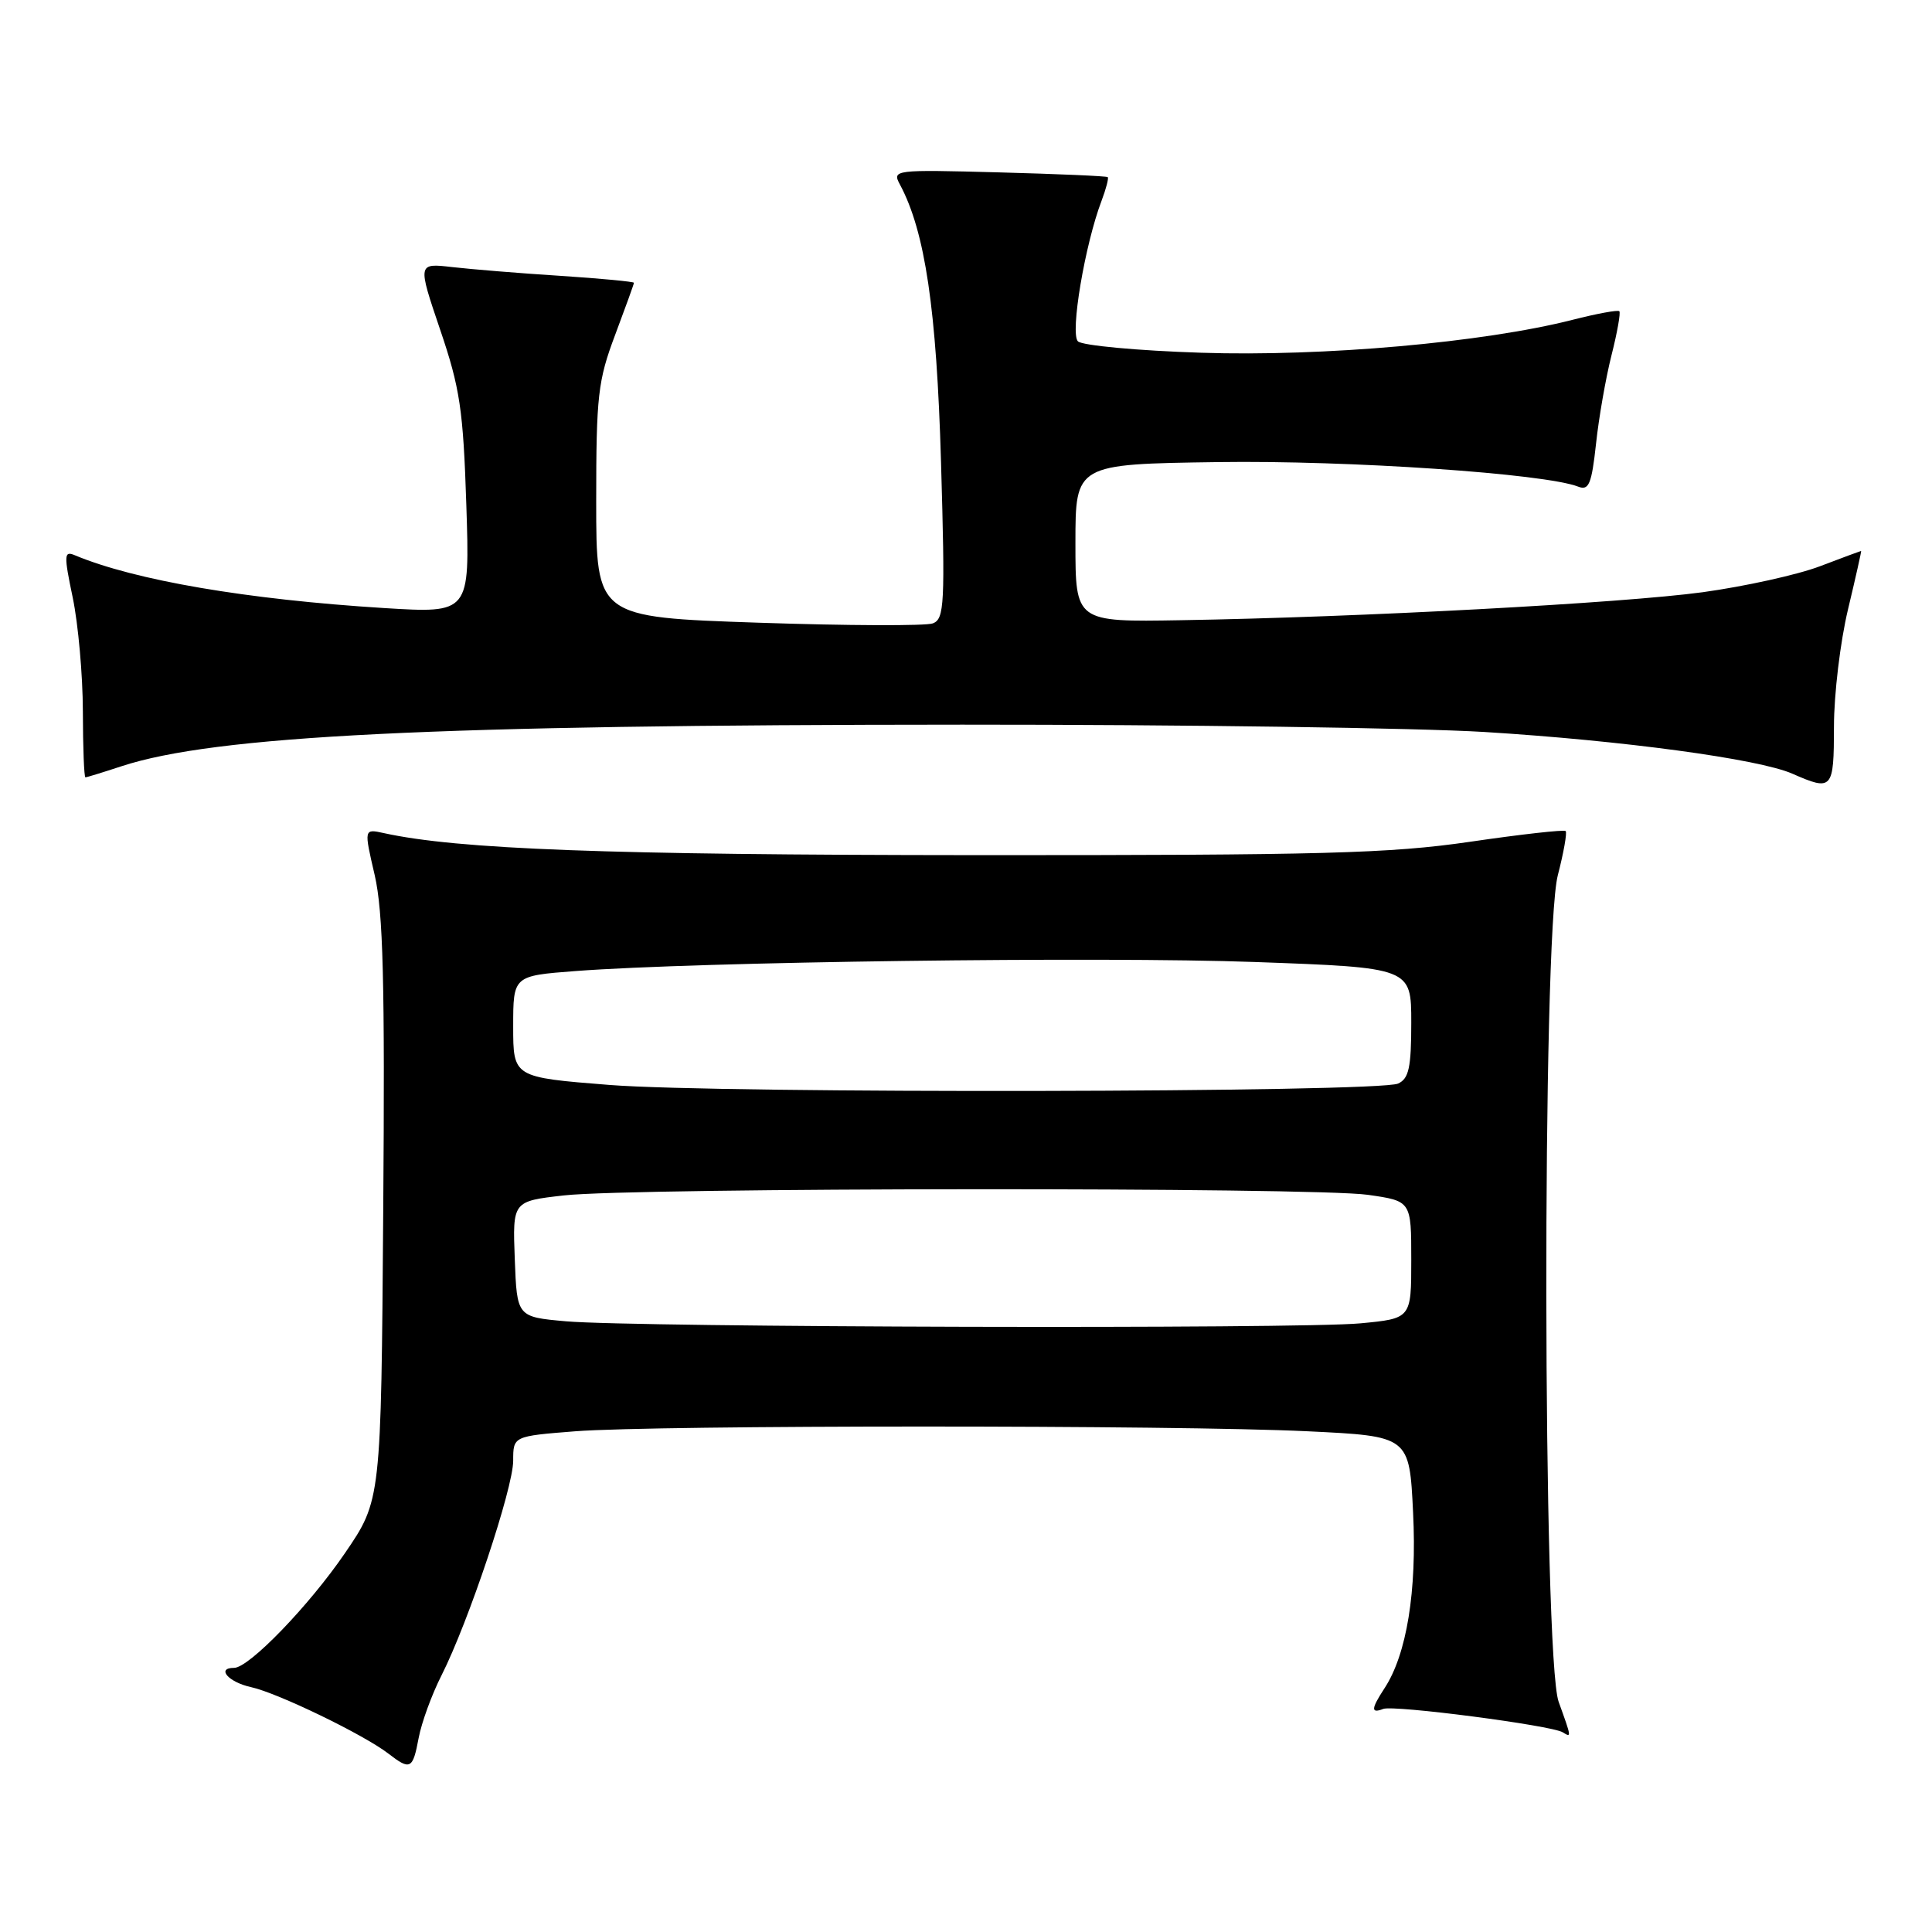 <?xml version="1.0" encoding="UTF-8" standalone="no"?>
<!DOCTYPE svg PUBLIC "-//W3C//DTD SVG 1.1//EN" "http://www.w3.org/Graphics/SVG/1.1/DTD/svg11.dtd" >
<svg xmlns="http://www.w3.org/2000/svg" xmlns:xlink="http://www.w3.org/1999/xlink" version="1.1" viewBox="0 0 256 256">
 <g >
 <path fill="currentColor"
d=" M 55.47 230.31 C 55.85 228.27 57.21 224.54 58.50 222.00 C 62.07 214.95 68.00 197.20 68.00 193.55 C 68.00 190.30 68.00 190.30 76.25 189.65 C 87.00 188.82 155.79 188.81 173.22 189.65 C 186.75 190.30 186.75 190.30 187.24 200.40 C 187.76 210.86 186.40 219.21 183.45 223.71 C 181.66 226.45 181.63 227.08 183.29 226.44 C 184.71 225.90 205.58 228.62 207.07 229.54 C 208.25 230.27 208.25 230.27 206.53 225.50 C 204.42 219.65 204.32 124.04 206.42 115.97 C 207.20 112.96 207.66 110.33 207.46 110.12 C 207.25 109.91 201.55 110.55 194.79 111.54 C 184.14 113.09 175.35 113.33 129.00 113.31 C 80.43 113.28 60.63 112.54 50.86 110.39 C 48.22 109.81 48.22 109.81 49.65 115.96 C 50.77 120.84 51.01 130.07 50.78 160.45 C 50.50 198.79 50.50 198.79 45.70 205.81 C 40.94 212.78 32.99 221.00 31.02 221.00 C 28.61 221.00 30.28 222.90 33.25 223.55 C 36.77 224.31 48.26 229.87 51.50 232.39 C 54.36 234.60 54.70 234.43 55.47 230.31 Z  M 243.01 96.25 C 243.01 91.99 243.85 85.01 244.87 80.75 C 245.89 76.49 246.67 73.00 246.61 73.00 C 246.55 73.00 244.08 73.92 241.13 75.04 C 238.18 76.16 231.20 77.70 225.63 78.47 C 214.98 79.92 180.18 81.79 156.50 82.18 C 142.50 82.42 142.50 82.42 142.50 71.96 C 142.50 61.50 142.50 61.50 161.38 61.23 C 178.72 60.98 204.73 62.75 209.14 64.49 C 210.53 65.03 210.90 64.13 211.48 58.82 C 211.85 55.34 212.78 50.04 213.54 47.04 C 214.30 44.04 214.76 41.43 214.57 41.24 C 214.38 41.04 211.58 41.56 208.36 42.38 C 196.59 45.38 175.29 47.27 159.17 46.74 C 150.74 46.47 143.38 45.78 142.83 45.23 C 141.77 44.17 143.76 32.39 145.96 26.61 C 146.56 25.02 146.93 23.61 146.78 23.47 C 146.63 23.33 140.13 23.05 132.34 22.84 C 118.43 22.47 118.20 22.50 119.25 24.46 C 122.58 30.69 124.10 40.94 124.69 61.22 C 125.24 80.07 125.14 82.01 123.61 82.60 C 122.69 82.95 112.27 82.91 100.46 82.51 C 79.00 81.78 79.00 81.78 79.00 66.41 C 79.00 52.46 79.23 50.43 81.50 44.40 C 82.87 40.75 84.00 37.63 84.00 37.47 C 84.00 37.32 79.61 36.90 74.25 36.55 C 68.89 36.21 62.44 35.68 59.92 35.39 C 55.33 34.86 55.33 34.86 58.32 43.68 C 60.95 51.41 61.38 54.28 61.79 66.89 C 62.26 81.27 62.26 81.27 50.88 80.57 C 32.74 79.44 17.86 76.90 9.91 73.57 C 8.48 72.97 8.45 73.52 9.64 79.20 C 10.36 82.67 10.97 89.44 10.98 94.25 C 10.99 99.06 11.14 103.00 11.32 103.00 C 11.50 103.00 13.64 102.34 16.07 101.54 C 28.42 97.48 57.42 96.04 127.50 96.02 C 156.65 96.01 187.78 96.45 196.67 96.99 C 214.97 98.12 233.05 100.56 237.50 102.52 C 242.81 104.85 243.00 104.64 243.01 96.25 Z  M 75.00 175.08 C 68.50 174.50 68.50 174.50 68.21 166.83 C 67.92 159.17 67.92 159.17 74.71 158.40 C 83.90 157.35 174.04 157.29 181.25 158.32 C 187.00 159.14 187.00 159.14 187.00 166.93 C 187.00 174.71 187.00 174.71 180.25 175.35 C 172.10 176.12 84.17 175.89 75.00 175.08 Z  M 80.75 143.76 C 68.00 142.75 68.00 142.75 68.00 136.02 C 68.00 129.30 68.00 129.30 76.25 128.67 C 92.41 127.44 145.84 126.73 166.25 127.47 C 187.00 128.22 187.00 128.22 187.00 135.50 C 187.00 141.47 186.68 142.93 185.25 143.58 C 182.62 144.77 95.39 144.93 80.75 143.76 Z "/>
</g>
</svg>
